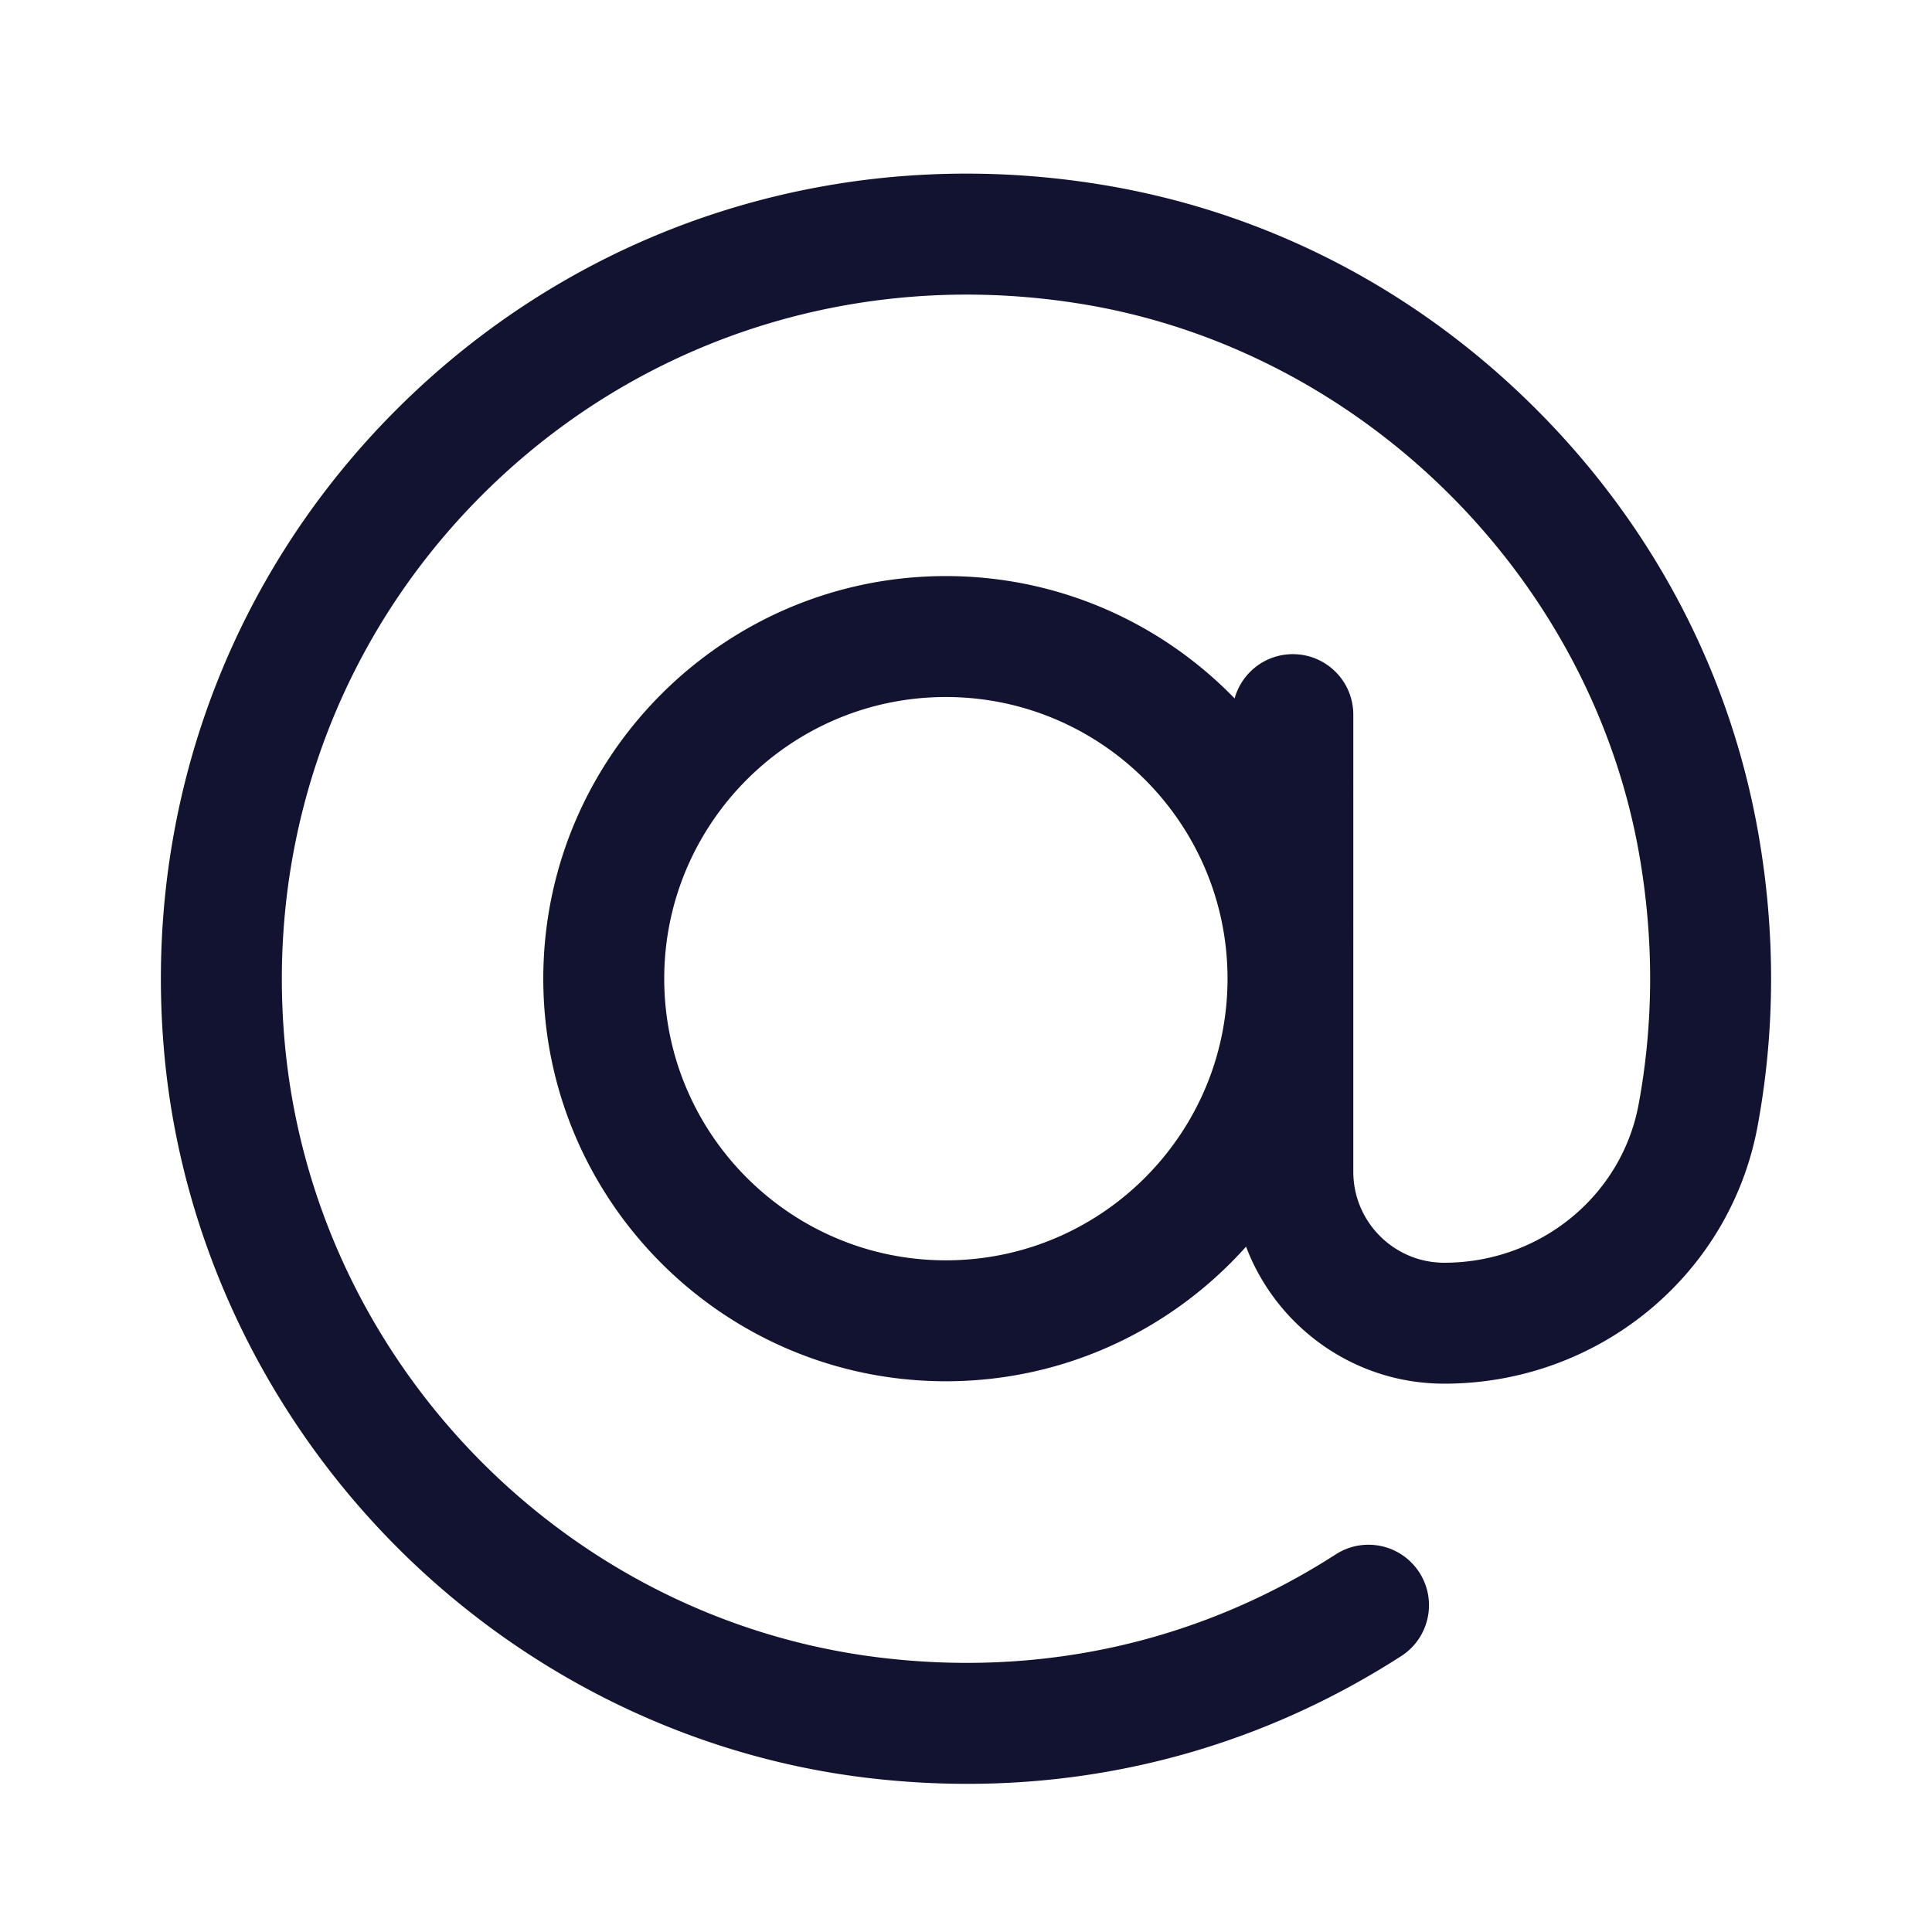 <svg xmlns="http://www.w3.org/2000/svg" width="500" height="500" style="width:100%;height:100%;transform:translate3d(0,0,0);content-visibility:visible" viewBox="0 0 500 500"><defs><clipPath id="a"><path d="M0 0h500v500H0z"/></clipPath><clipPath id="c"><path d="M0 0h500v500H0z"/></clipPath><clipPath id="b"><path d="M0 0h500v500H0z"/></clipPath></defs><g clip-path="url(#a)"><g clip-path="url(#b)" style="display:block"><g fill="none" class="primary design" style="display:none"><path/><path/></g><g fill="none" class="primary design" style="display:none"><path/><path/></g><path fill="#121330" d="M205.127-33.89c-7.276-41.978-27.423-80.326-58.262-110.9-30.823-30.56-69.34-50.392-111.384-57.35-65.068-10.77-129.726 8.496-177.397 52.857-47.667 44.359-71.552 107.175-65.531 172.341 4.298 46.503 24.892 90.938 57.991 125.117 33.133 34.214 76.892 56.18 123.218 61.851a218.57 218.57 0 0 0 26.565 1.633c40.007 0 78.403-11.24 112.313-33.07 7.268-4.679 9.366-14.364 4.687-21.631-4.68-7.268-14.362-9.366-21.631-4.688-35.135 22.619-75.982 31.848-118.132 26.688-81.563-9.985-146.264-76.762-153.843-158.78-5.122-55.433 15.174-108.847 55.686-146.547 40.514-37.701 95.538-54.064 150.963-44.891 72.242 11.957 131.423 70.644 143.917 142.717 3.758 21.676 3.687 43.318-.209 64.326-4.407 23.768-25.557 41.012-50.296 41.012h-.024c-12.971-.006-23.524-10.563-23.524-23.534V-65.054c0-8.643-7.006-15.65-15.65-15.65-7.189 0-13.23 4.853-15.065 11.457-18.947-19.515-45.443-31.664-74.726-31.664-57.451 0-104.191 46.74-104.191 104.191s46.74 104.191 104.191 104.191c30.842 0 58.592-13.475 77.686-34.841 7.843 20.693 27.859 35.454 51.265 35.465h.039c39.818-.002 73.914-28.007 81.071-66.604 4.575-24.671 4.667-50.033.273-75.381zM-5.207 76.172c-40.192 0-72.891-32.7-72.891-72.892 0-40.192 32.699-72.891 72.891-72.891 40.192 0 72.891 32.699 72.891 72.891 0 40.192-32.699 72.892-72.891 72.892z" class="primary design" style="display:block" transform="translate(250 250)"/><path class="primary design" style="display:none"/></g><g clip-path="url(#c)" opacity="0" style="display:block"><g fill="none" class="primary design" style="display:none"><path/><path/></g><path class="primary design" style="display:none"/></g><g class="com" style="display:none"><path/><path/><path/><path/><path/><path/><path/><path/><path/><path/><path/><path/></g></g></svg>